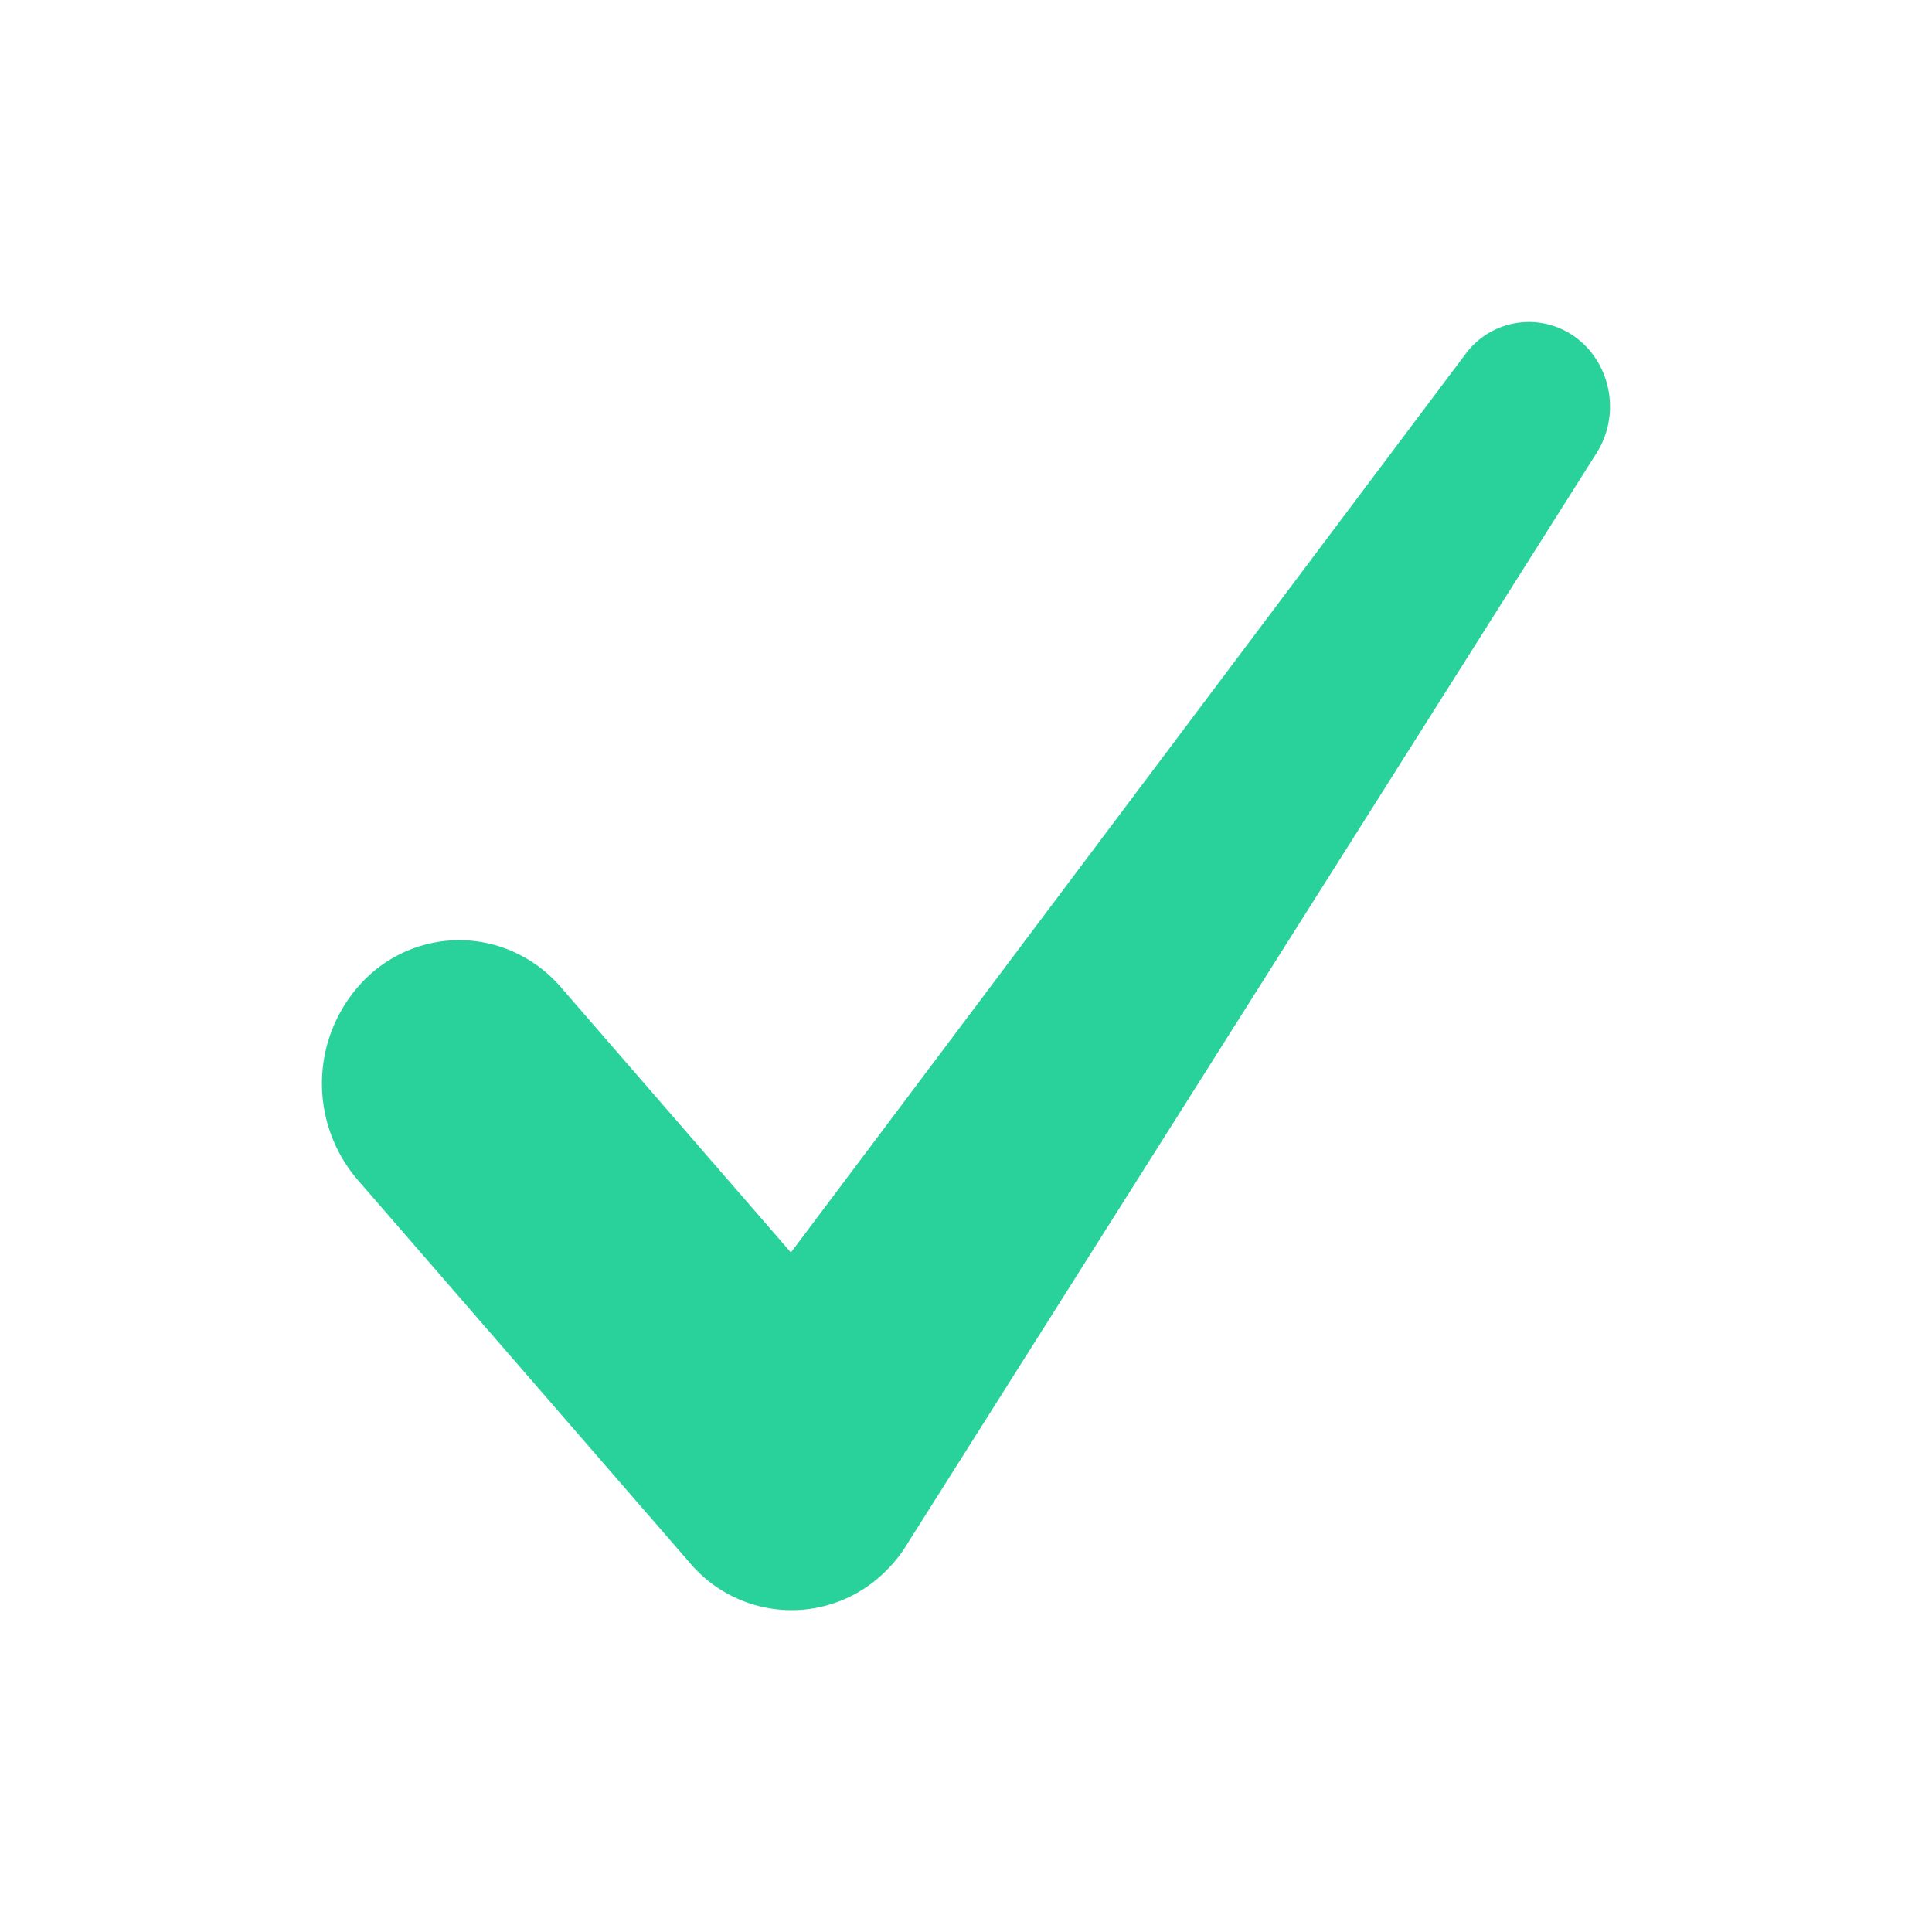 <svg width="24" height="24" viewBox="0 0 24 24" xmlns="http://www.w3.org/2000/svg">
    <path d="M20 5.051c0 .198-.054.398-.167.577l-8.556 13.54-.021.035c-.077.122-.17.235-.278.338a1.653 1.653 0 0 1-2.408-.126l-4.13-4.762a1.835 1.835 0 0 1 .121-2.514 1.66 1.66 0 0 1 1.143-.46c.465 0 .929.198 1.265.586l2.856 3.294 8.377-11.157a.979.979 0 0 1 1.288-.266c.328.195.51.551.51.915" fill="#29D29A" fill-rule="evenodd"/>
</svg>
